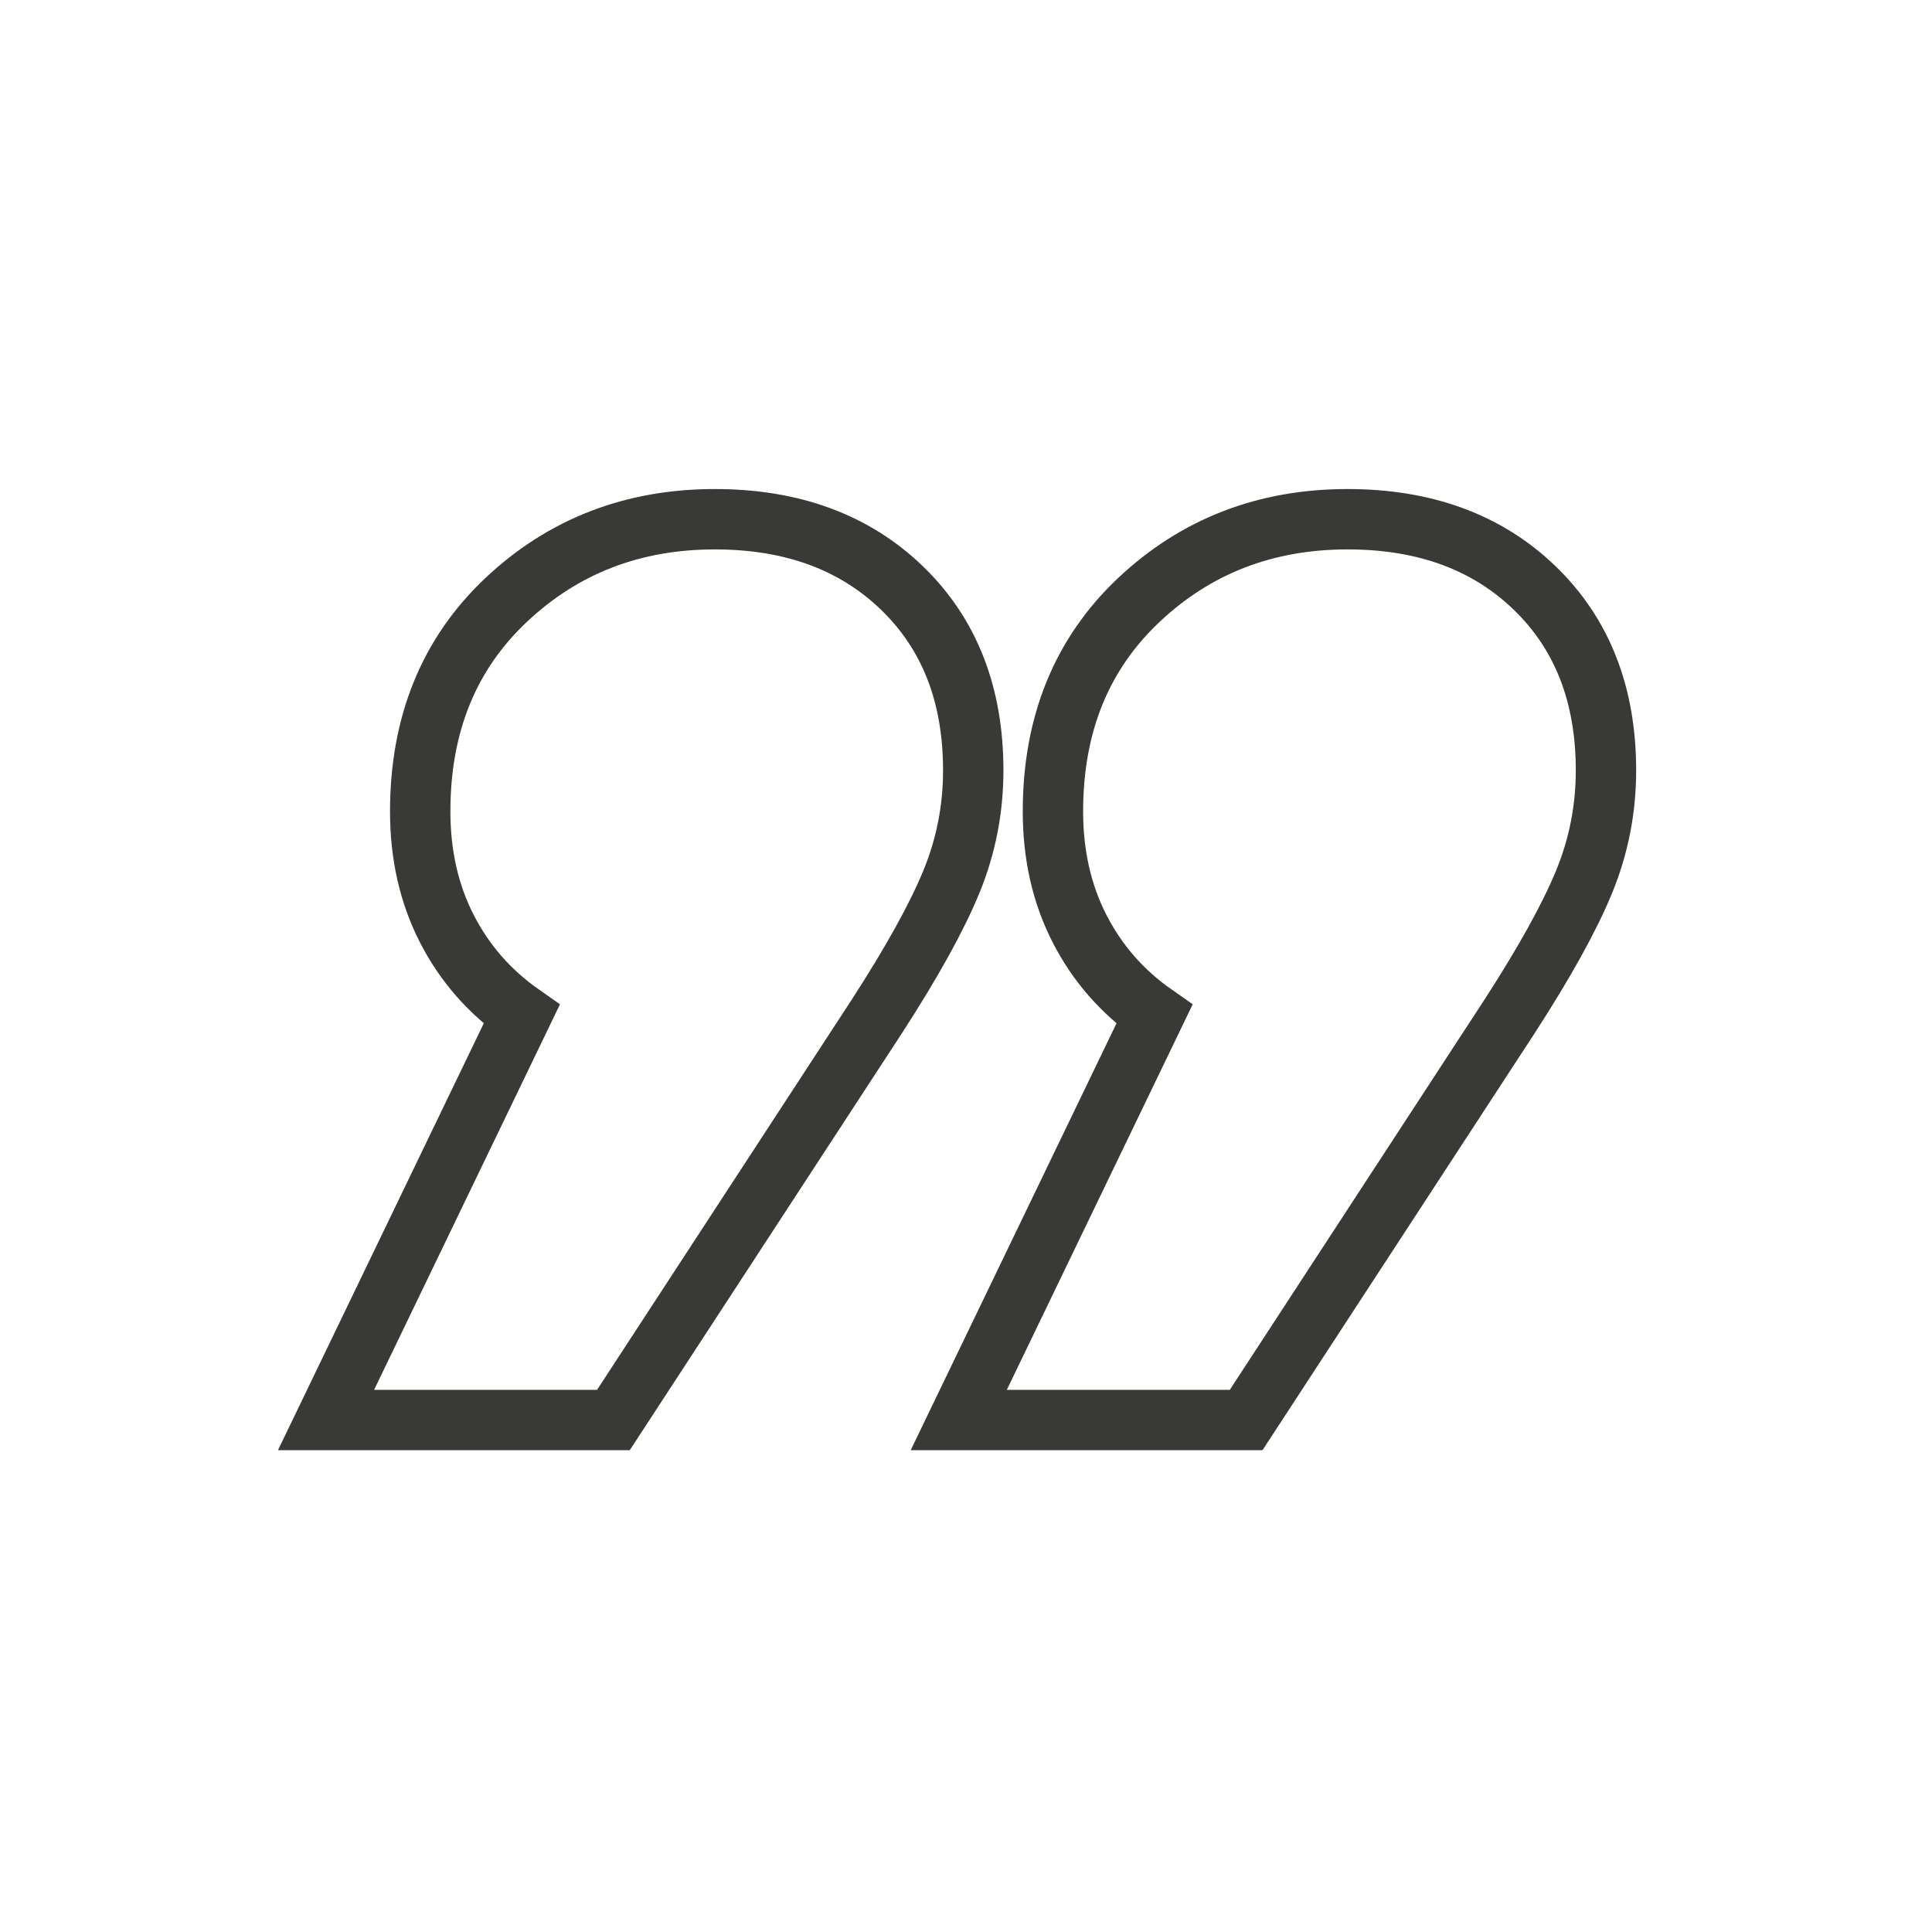 <svg viewBox="0 0 160 160" xmlns="http://www.w3.org/2000/svg"><path d="M59.2 43c6.4 0 11.567 1.9 15.5 5.7 3.933 3.8 5.9 8.833 5.9 15.1 0 3.2-.6 6.267-1.8 9.2-1.2 2.933-3.267 6.667-6.2 11.2l-21.8 33.4H27L43.2 84c-2.667-1.867-4.733-4.233-6.2-7.1-1.467-2.867-2.2-6.1-2.2-9.7 0-7.2 2.367-13.033 7.1-17.5 4.733-4.467 10.5-6.7 17.3-6.7zm52.4 0c6.4 0 11.567 1.9 15.5 5.7 3.933 3.8 5.9 8.833 5.9 15.1 0 3.2-.6 6.267-1.8 9.2-1.2 2.933-3.267 6.667-6.2 11.2l-21.8 33.4H79.4L95.6 84c-2.667-1.867-4.733-4.233-6.2-7.1-1.467-2.867-2.2-6.1-2.2-9.7 0-7.2 2.367-13.033 7.1-17.5 4.733-4.467 10.5-6.7 17.3-6.7z" stroke="#393A36" stroke-width="5" fill="none" fill-rule="evenodd"/></svg>